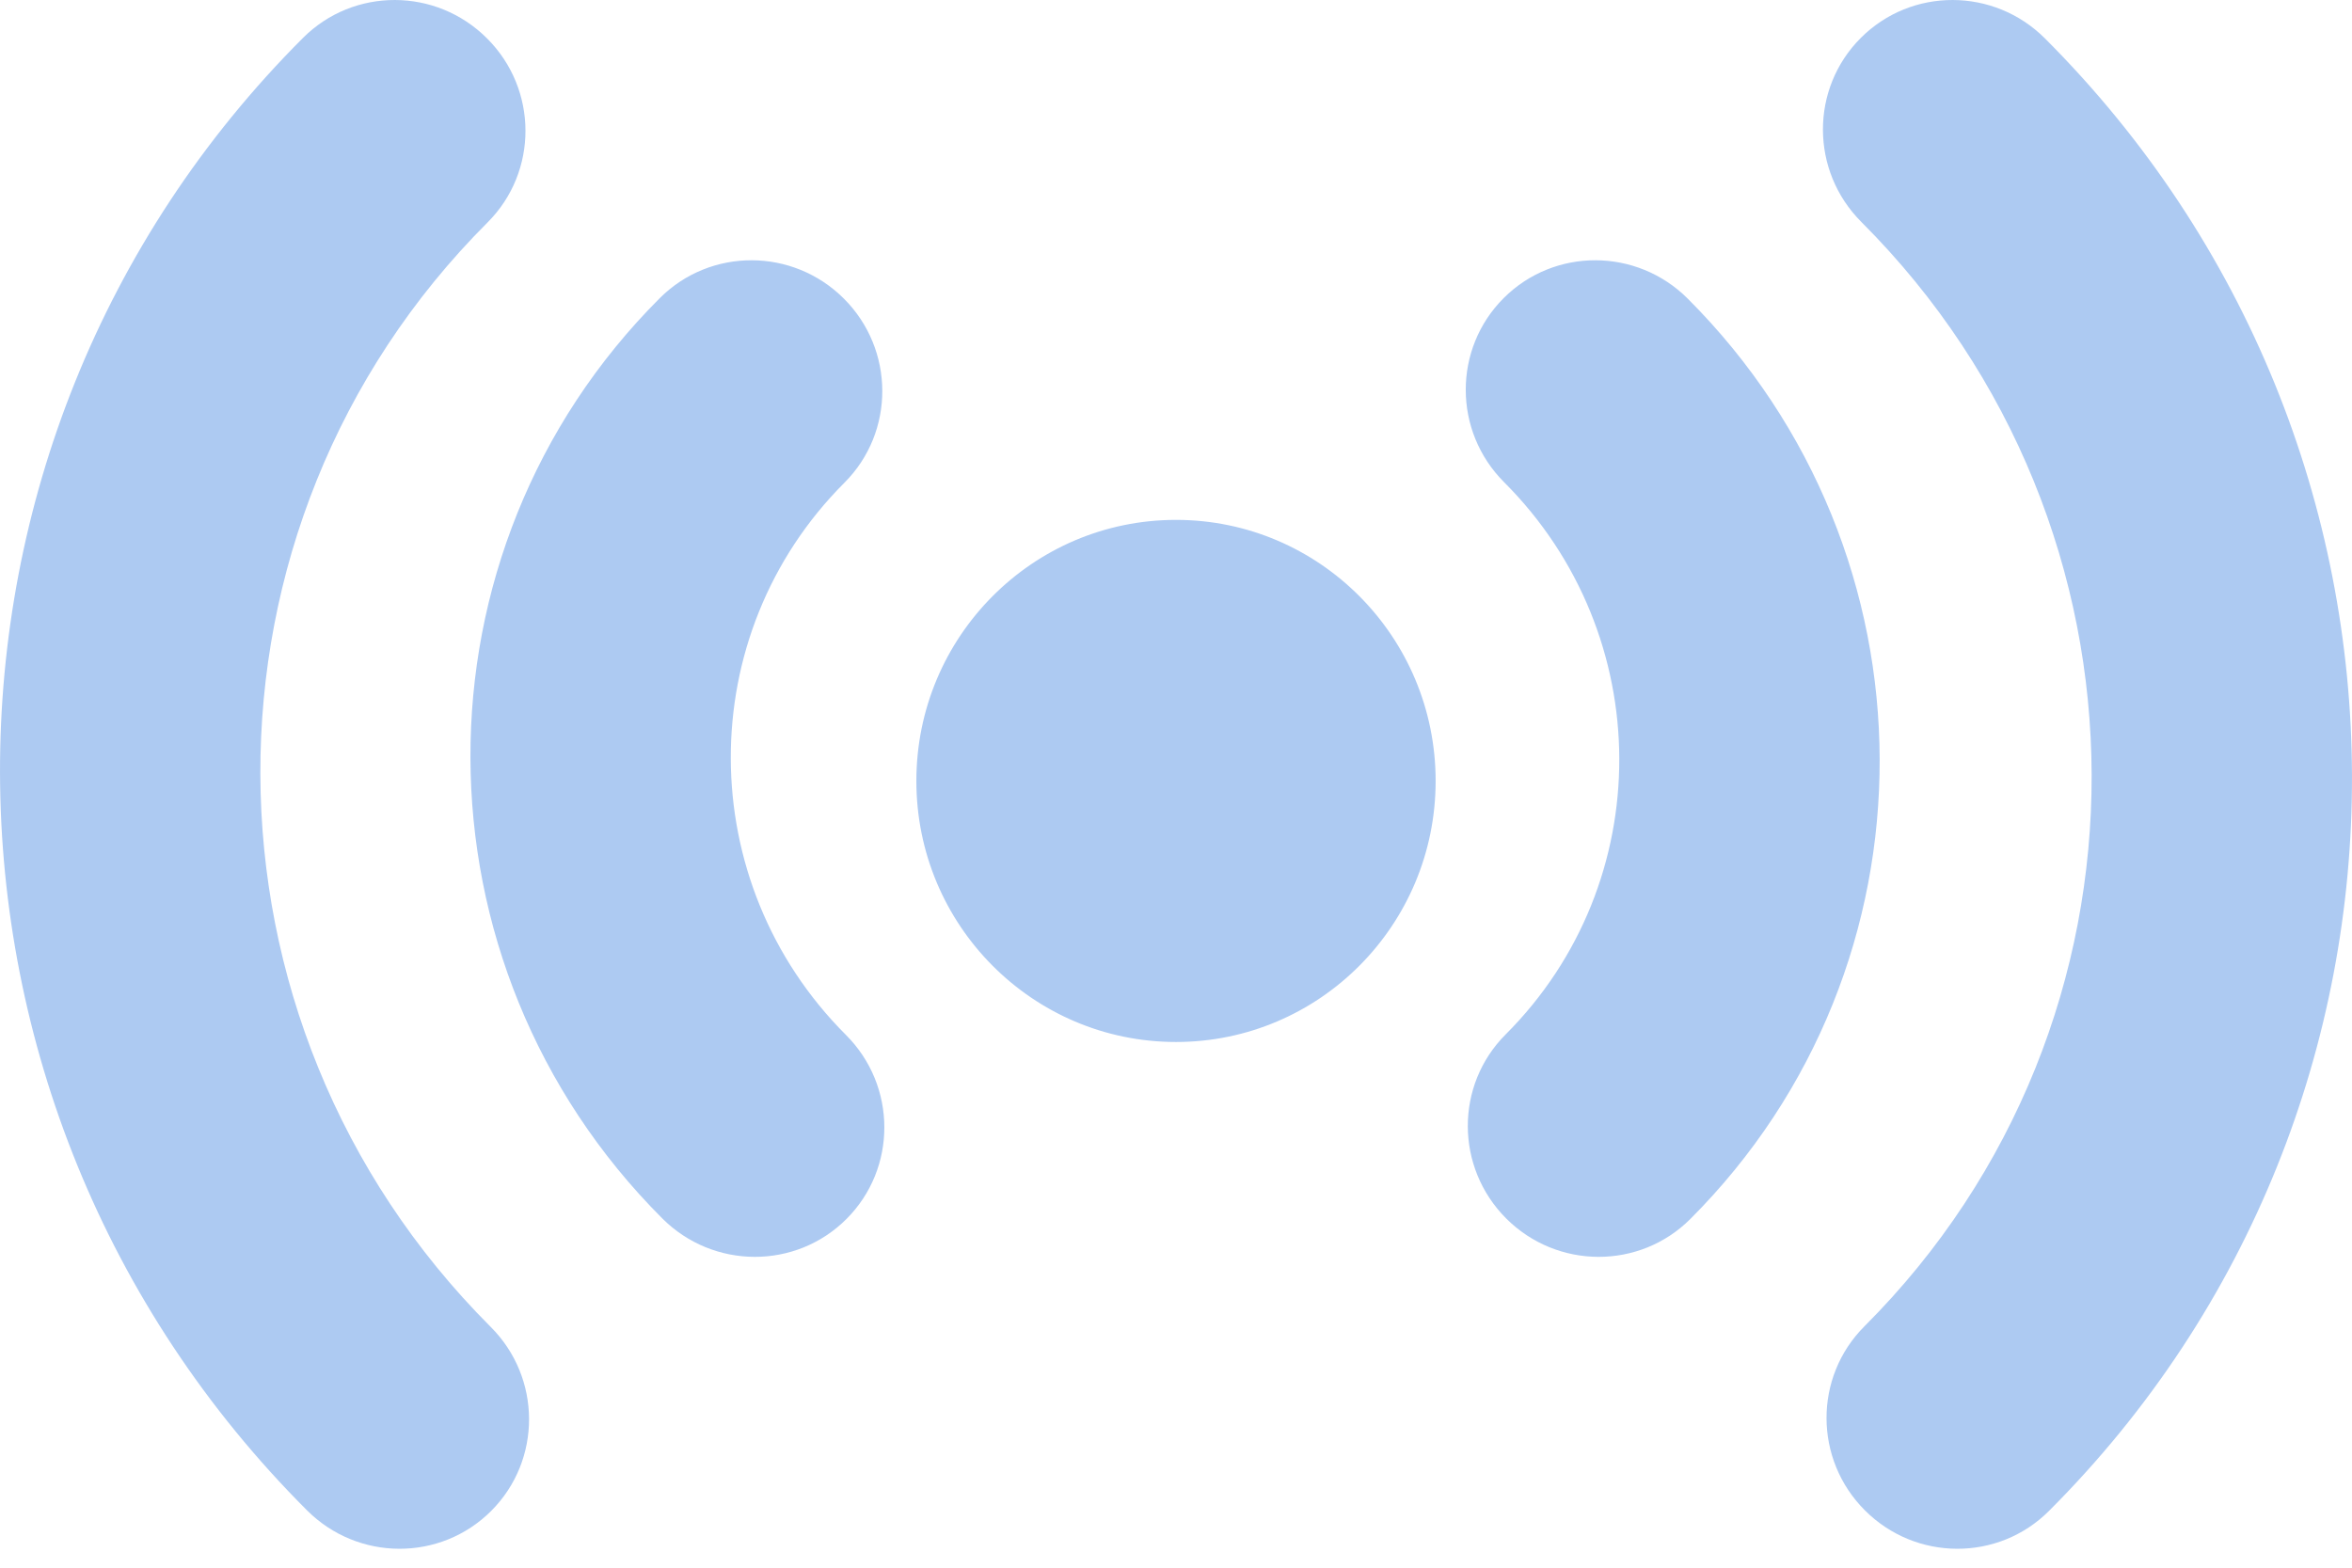 <?xml version="1.0" encoding="UTF-8"?>
<svg width="36px" height="24px" viewBox="0 0 36 24" version="1.1" xmlns="http://www.w3.org/2000/svg" xmlns:xlink="http://www.w3.org/1999/xlink">
    <!-- Generator: Sketch 46.2 (44496) - http://www.bohemiancoding.com/sketch -->
    <title>Podcast</title>
    <desc>Created with Sketch.</desc>
    <defs></defs>
    <g id="Page-1" stroke="none" stroke-width="1" fill="none" fill-rule="evenodd">
        <g id="Icons-Pattern-One" transform="translate(-105, -471)" fill-rule="nonzero" fill="#adcaf2">
            <g id="Podcast" transform="translate(105, 465)">
                <path d="M4.638,6.58 C5.414,5.804 6.675,5.807 7.455,6.588 C8.236,7.368 8.239,8.629 7.463,9.405 C2.807,14.061 2.829,21.631 7.51,26.313 C8.291,27.093 8.294,28.355 7.518,29.131 C6.742,29.907 5.481,29.903 4.7,29.123 C-1.542,22.881 -1.57,12.788 4.638,6.58 Z M10.099,10.564 C10.875,9.788 12.137,9.792 12.917,10.572 C13.697,11.352 13.701,12.614 12.925,13.39 C10.597,15.718 10.607,19.503 12.948,21.844 C13.729,22.624 13.732,23.886 12.956,24.662 C12.18,25.438 10.919,25.434 10.138,24.654 C6.237,20.752 6.219,14.444 10.099,10.564 Z M31.362,29.131 C30.586,29.907 29.325,29.903 28.545,29.123 C27.764,28.343 27.761,27.081 28.537,26.305 C33.193,21.649 33.171,14.079 28.49,9.398 C27.709,8.617 27.706,7.356 28.482,6.58 C29.258,5.804 30.519,5.807 31.3,6.588 C37.542,12.83 37.57,22.923 31.362,29.131 Z M25.872,24.662 C25.096,25.438 23.834,25.434 23.054,24.654 C22.274,23.873 22.27,22.612 23.046,21.836 C25.374,19.508 25.363,15.723 23.022,13.382 C22.242,12.602 22.239,11.34 23.015,10.564 C23.791,9.788 25.052,9.792 25.833,10.572 C29.734,14.474 29.752,20.782 25.872,24.662 Z M18,21.952 C15.805,21.952 14.026,20.163 14.026,17.956 C14.026,15.749 15.805,13.959 18,13.959 C20.195,13.959 21.974,15.749 21.974,17.956 C21.974,20.163 20.195,21.952 18,21.952 Z"></path>
            </g>
        </g>
    </g>
</svg>